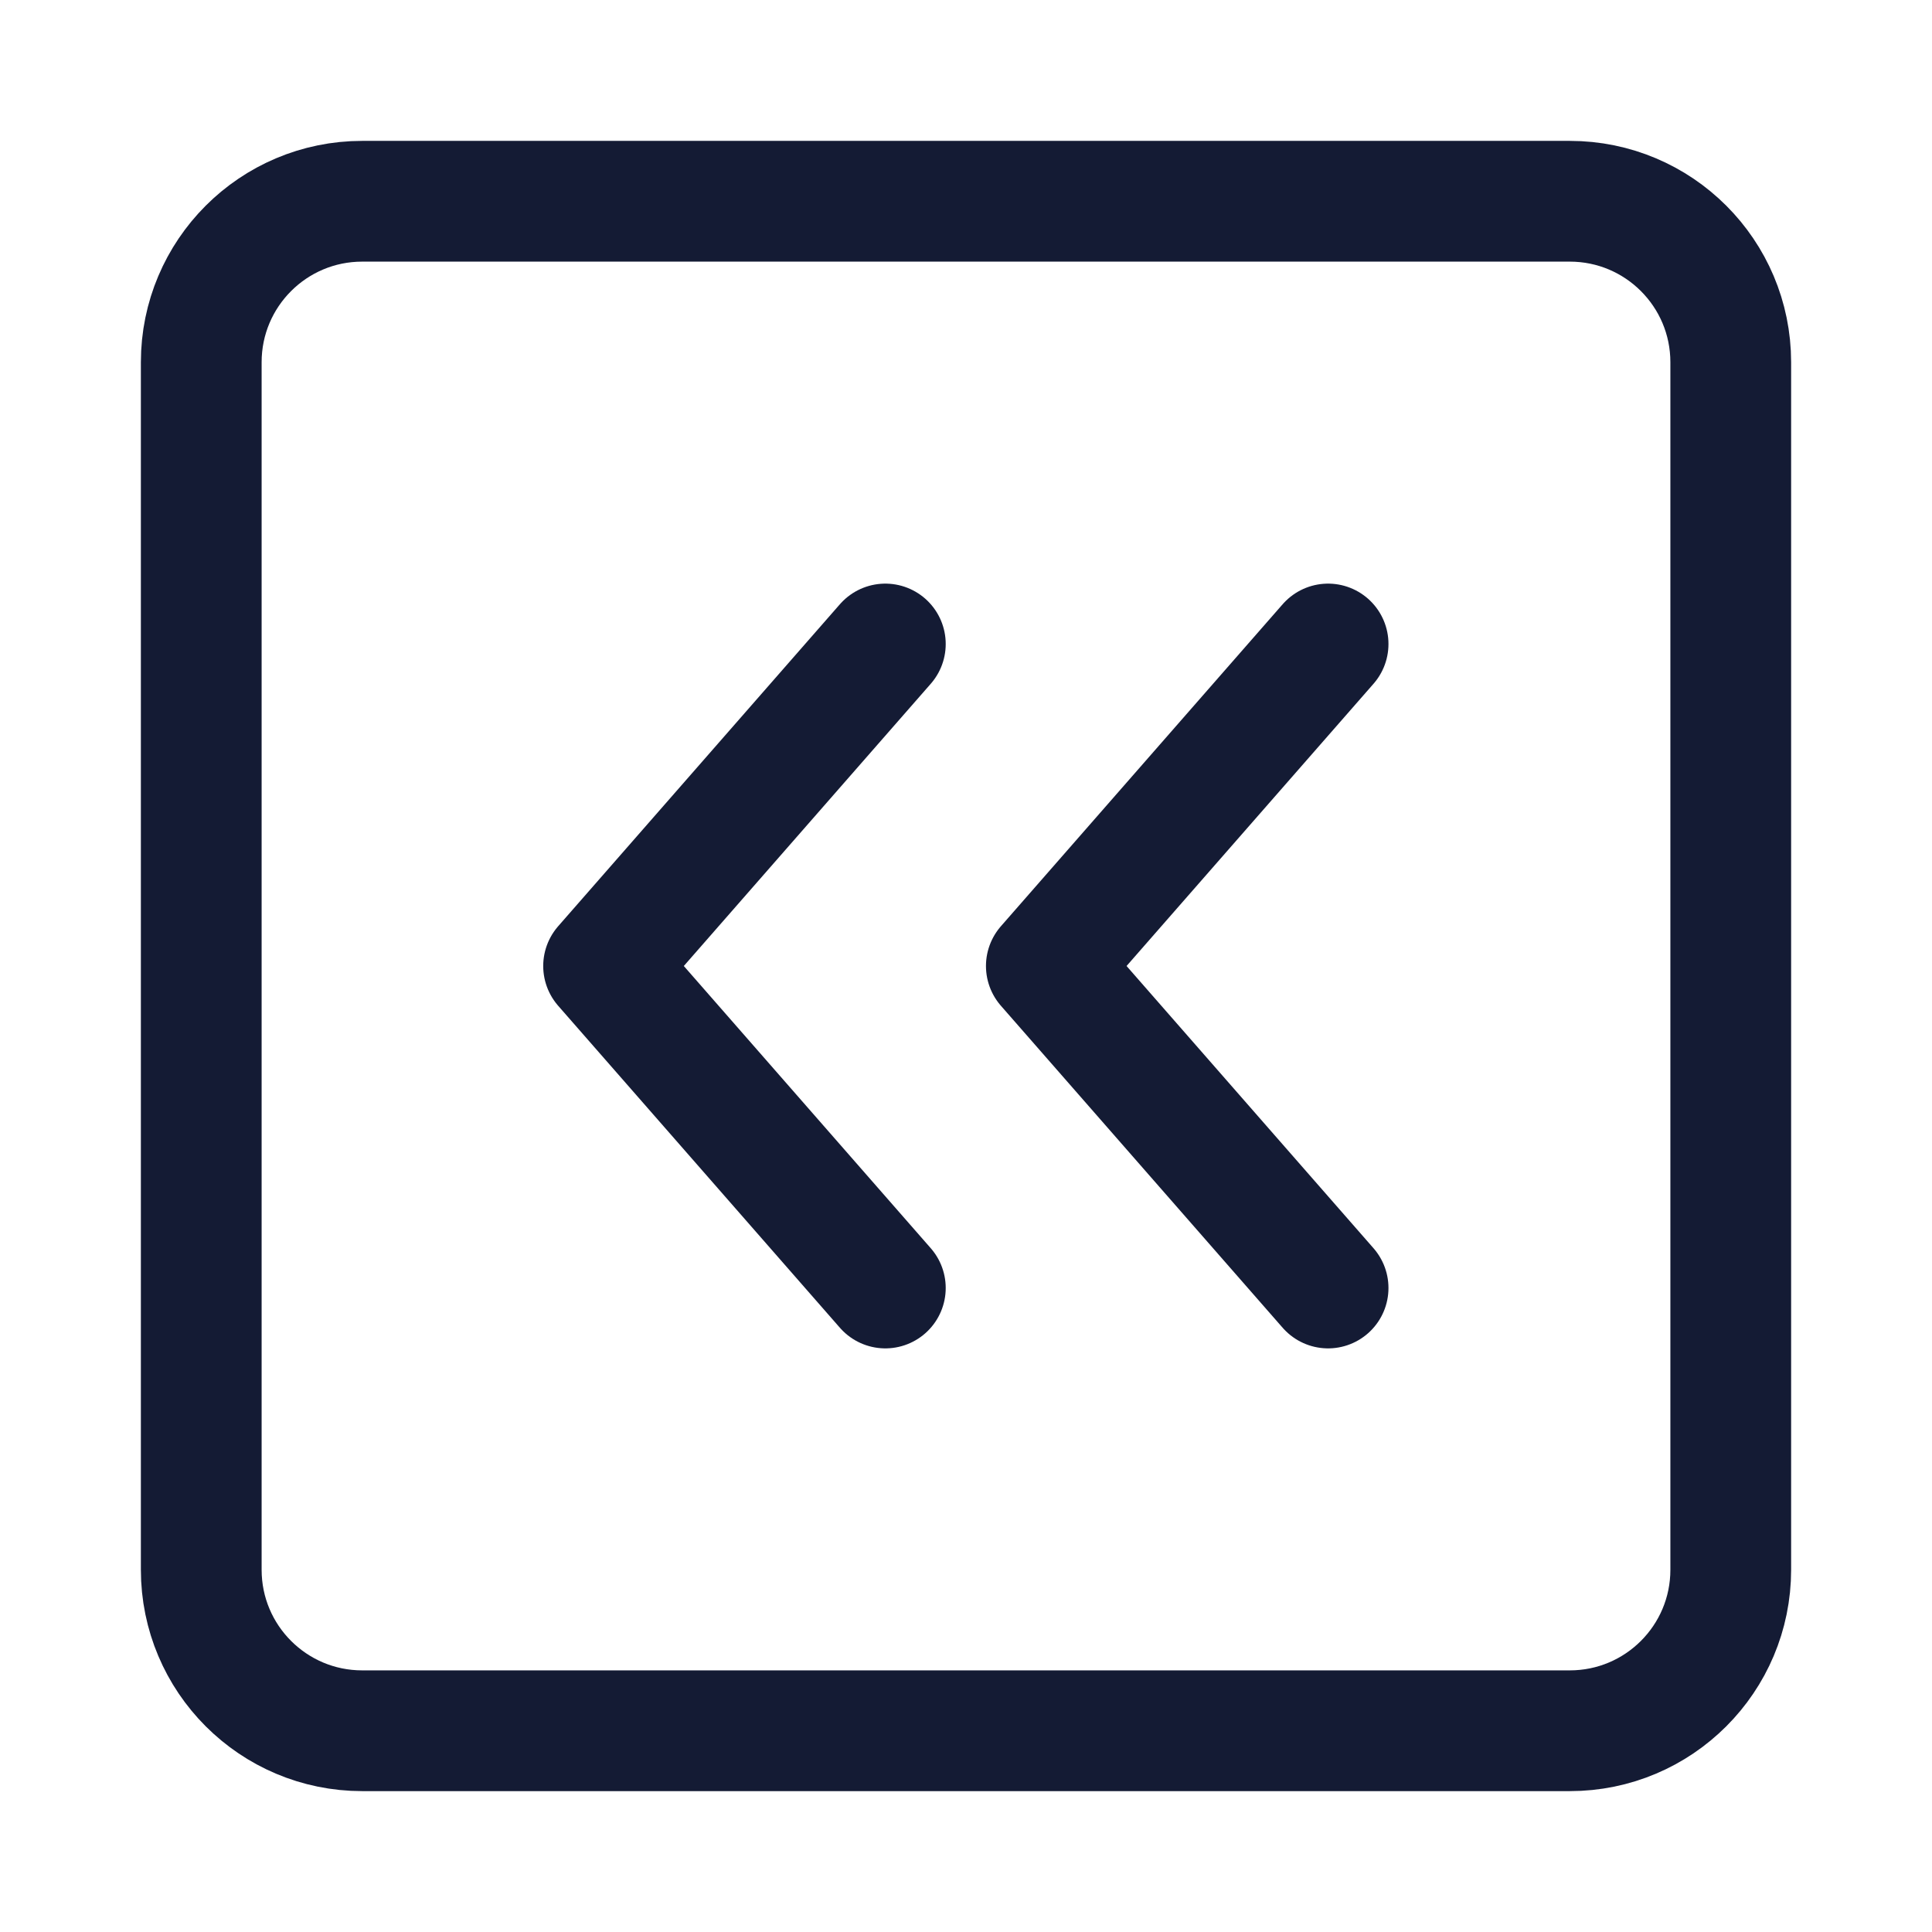 <svg width="24" height="24" viewBox="0 0 24 24" fill="none" xmlns="http://www.w3.org/2000/svg">
<path d="M21.5 4.5V19.5C21.5 20.605 20.605 21.5 19.5 21.5H4.5C3.395 21.5 2.5 20.605 2.5 19.5V4.5C2.5 3.395 3.395 2.5 4.5 2.5H19.5C20.605 2.5 21.5 3.395 21.5 4.5Z" stroke="#141B34" stroke-width="1.5" stroke-linejoin="round"/>
<path d="M16.498 8L12.998 12L16.498 16M10.998 8L7.498 12L10.998 16" stroke="#141B34" stroke-width="1.5" stroke-linecap="round" stroke-linejoin="round"/>
</svg>
